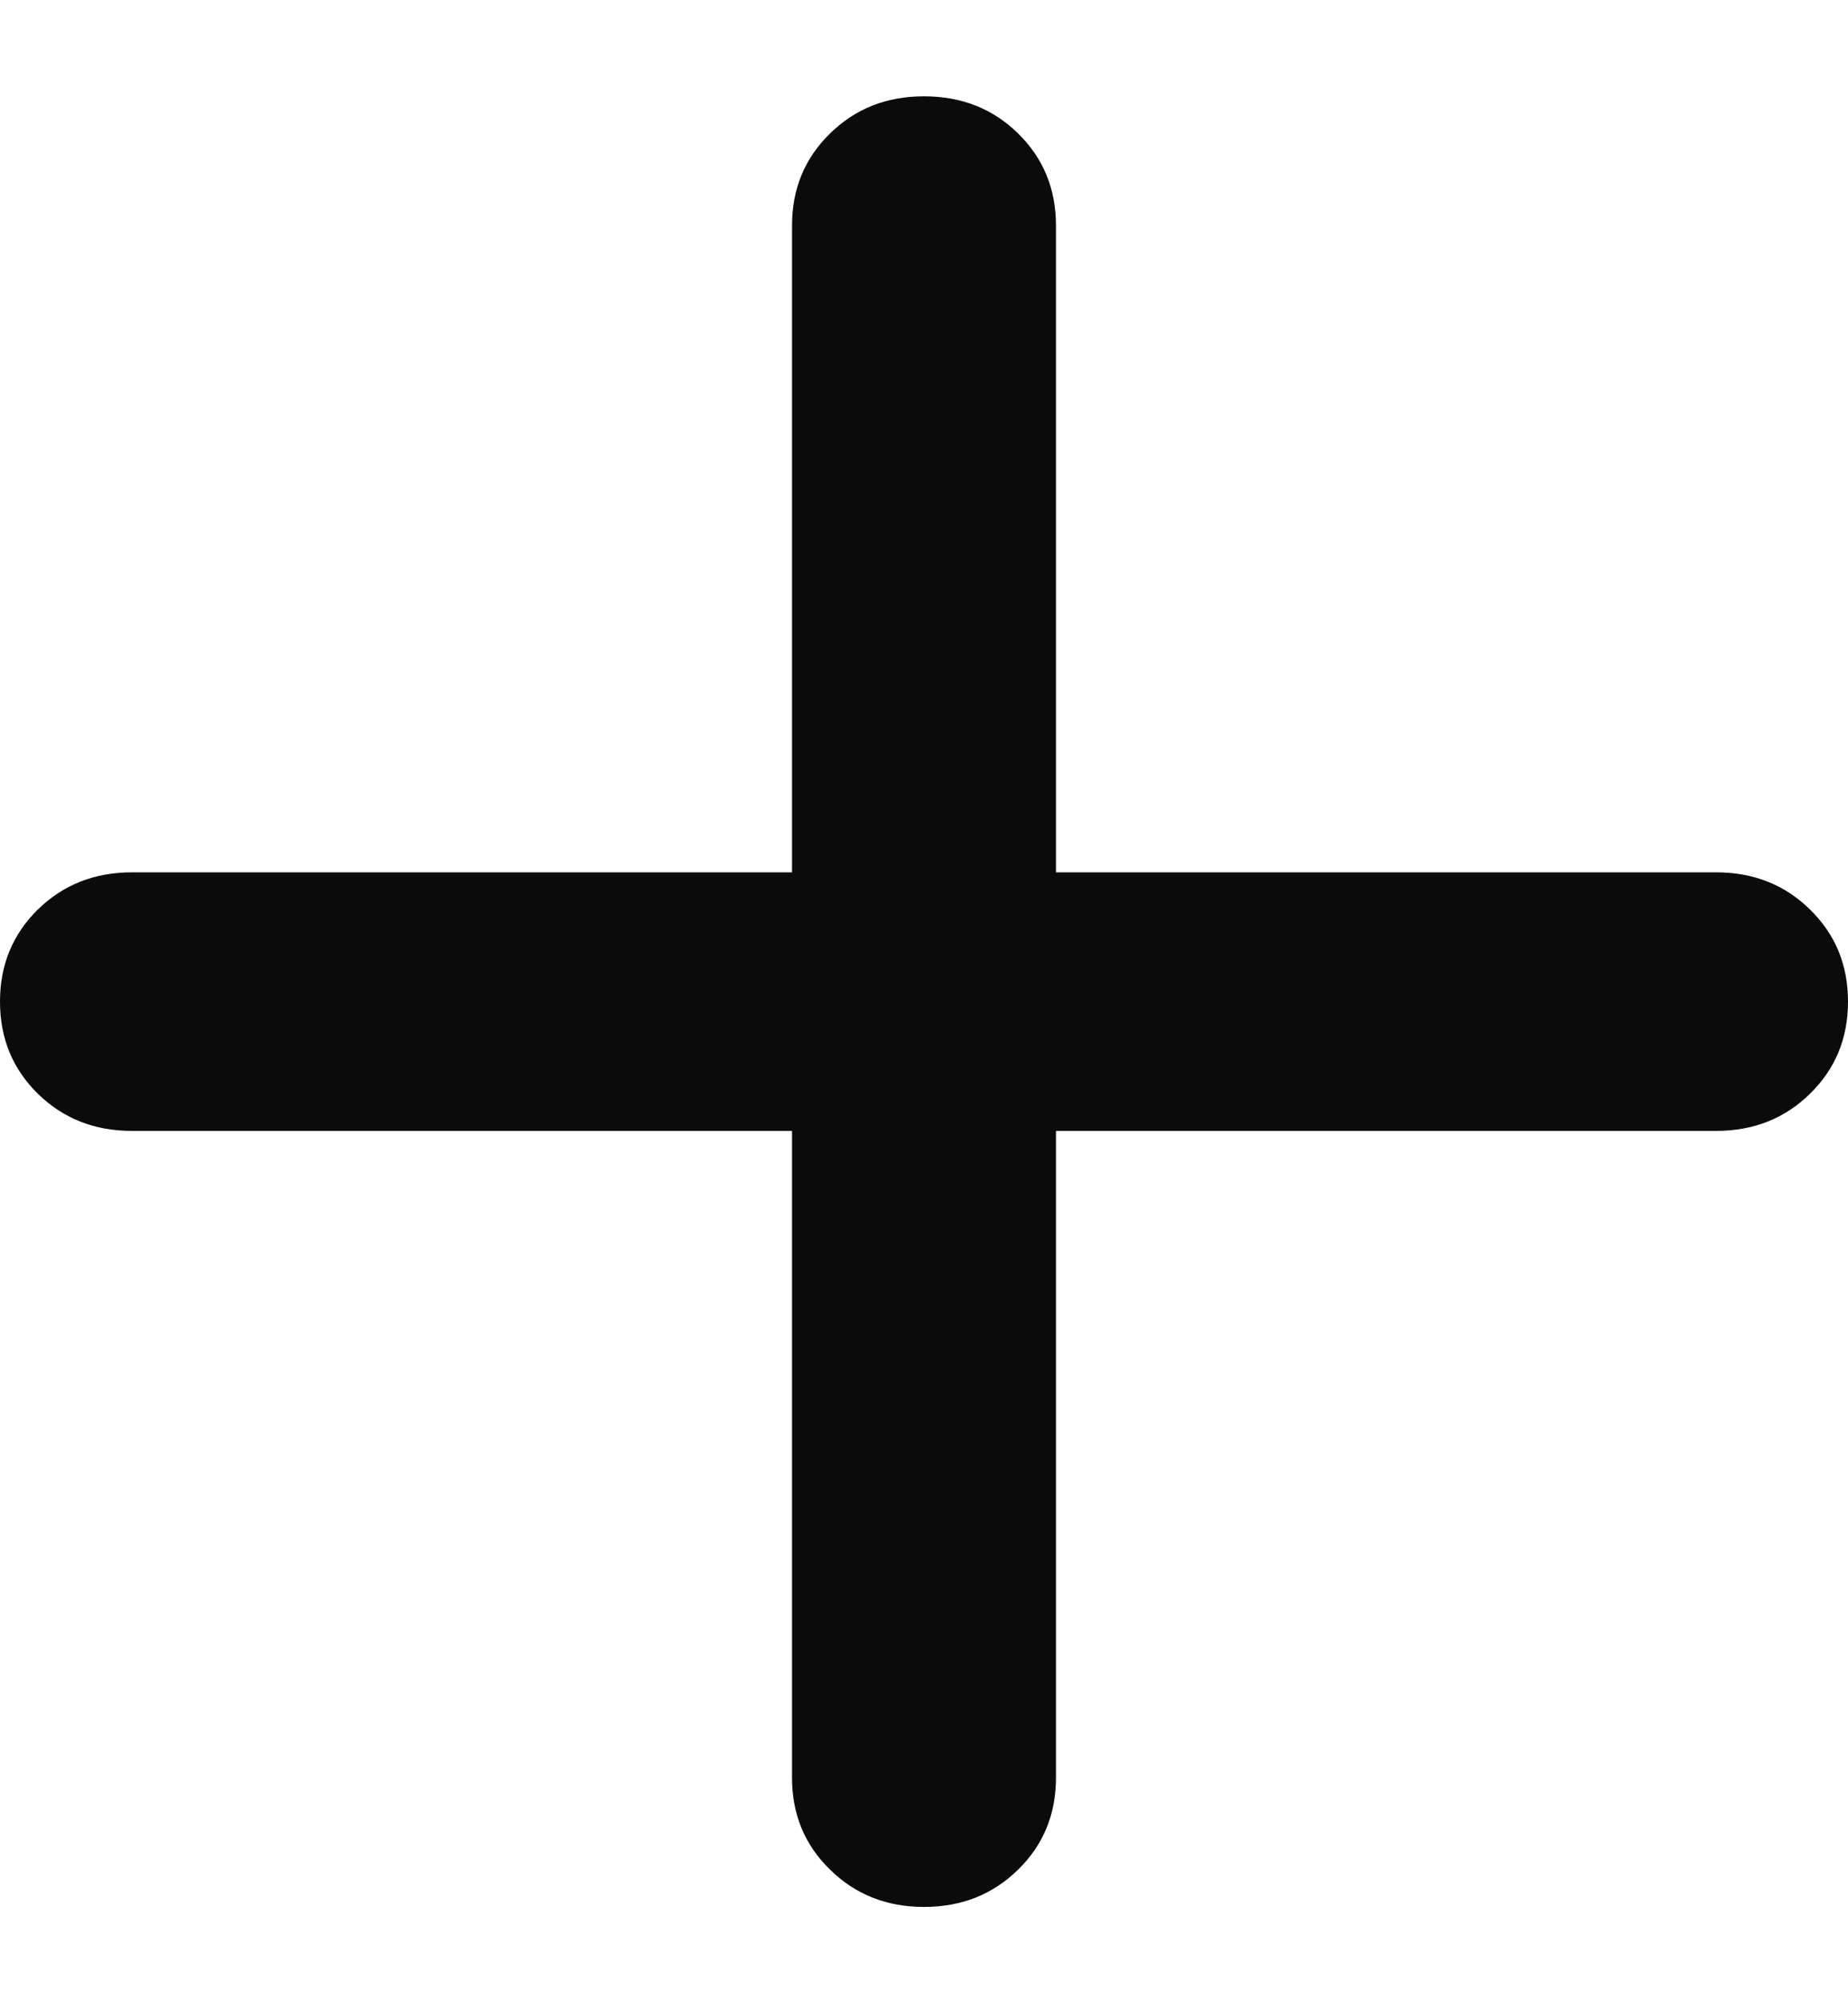 <svg width="12" height="13" viewBox="0 0 12 13" fill="none" xmlns="http://www.w3.org/2000/svg">
<path d="M6 12.375C5.757 12.375 5.554 12.294 5.39 12.133C5.225 11.973 5.143 11.774 5.143 11.536V7.339H0.857C0.614 7.339 0.411 7.259 0.246 7.098C0.082 6.937 0 6.738 0 6.5C0 6.262 0.082 6.063 0.246 5.902C0.411 5.741 0.614 5.661 0.857 5.661H5.143V1.464C5.143 1.226 5.225 1.027 5.39 0.866C5.554 0.705 5.757 0.625 6 0.625C6.243 0.625 6.447 0.705 6.611 0.866C6.775 1.027 6.857 1.226 6.857 1.464V5.661H11.143C11.386 5.661 11.589 5.741 11.753 5.902C11.918 6.063 12 6.262 12 6.5C12 6.738 11.918 6.937 11.753 7.098C11.589 7.259 11.386 7.339 11.143 7.339H6.857V11.536C6.857 11.774 6.775 11.973 6.611 12.133C6.447 12.294 6.243 12.375 6 12.375Z" fill="#0B0B0B"/>
</svg>
